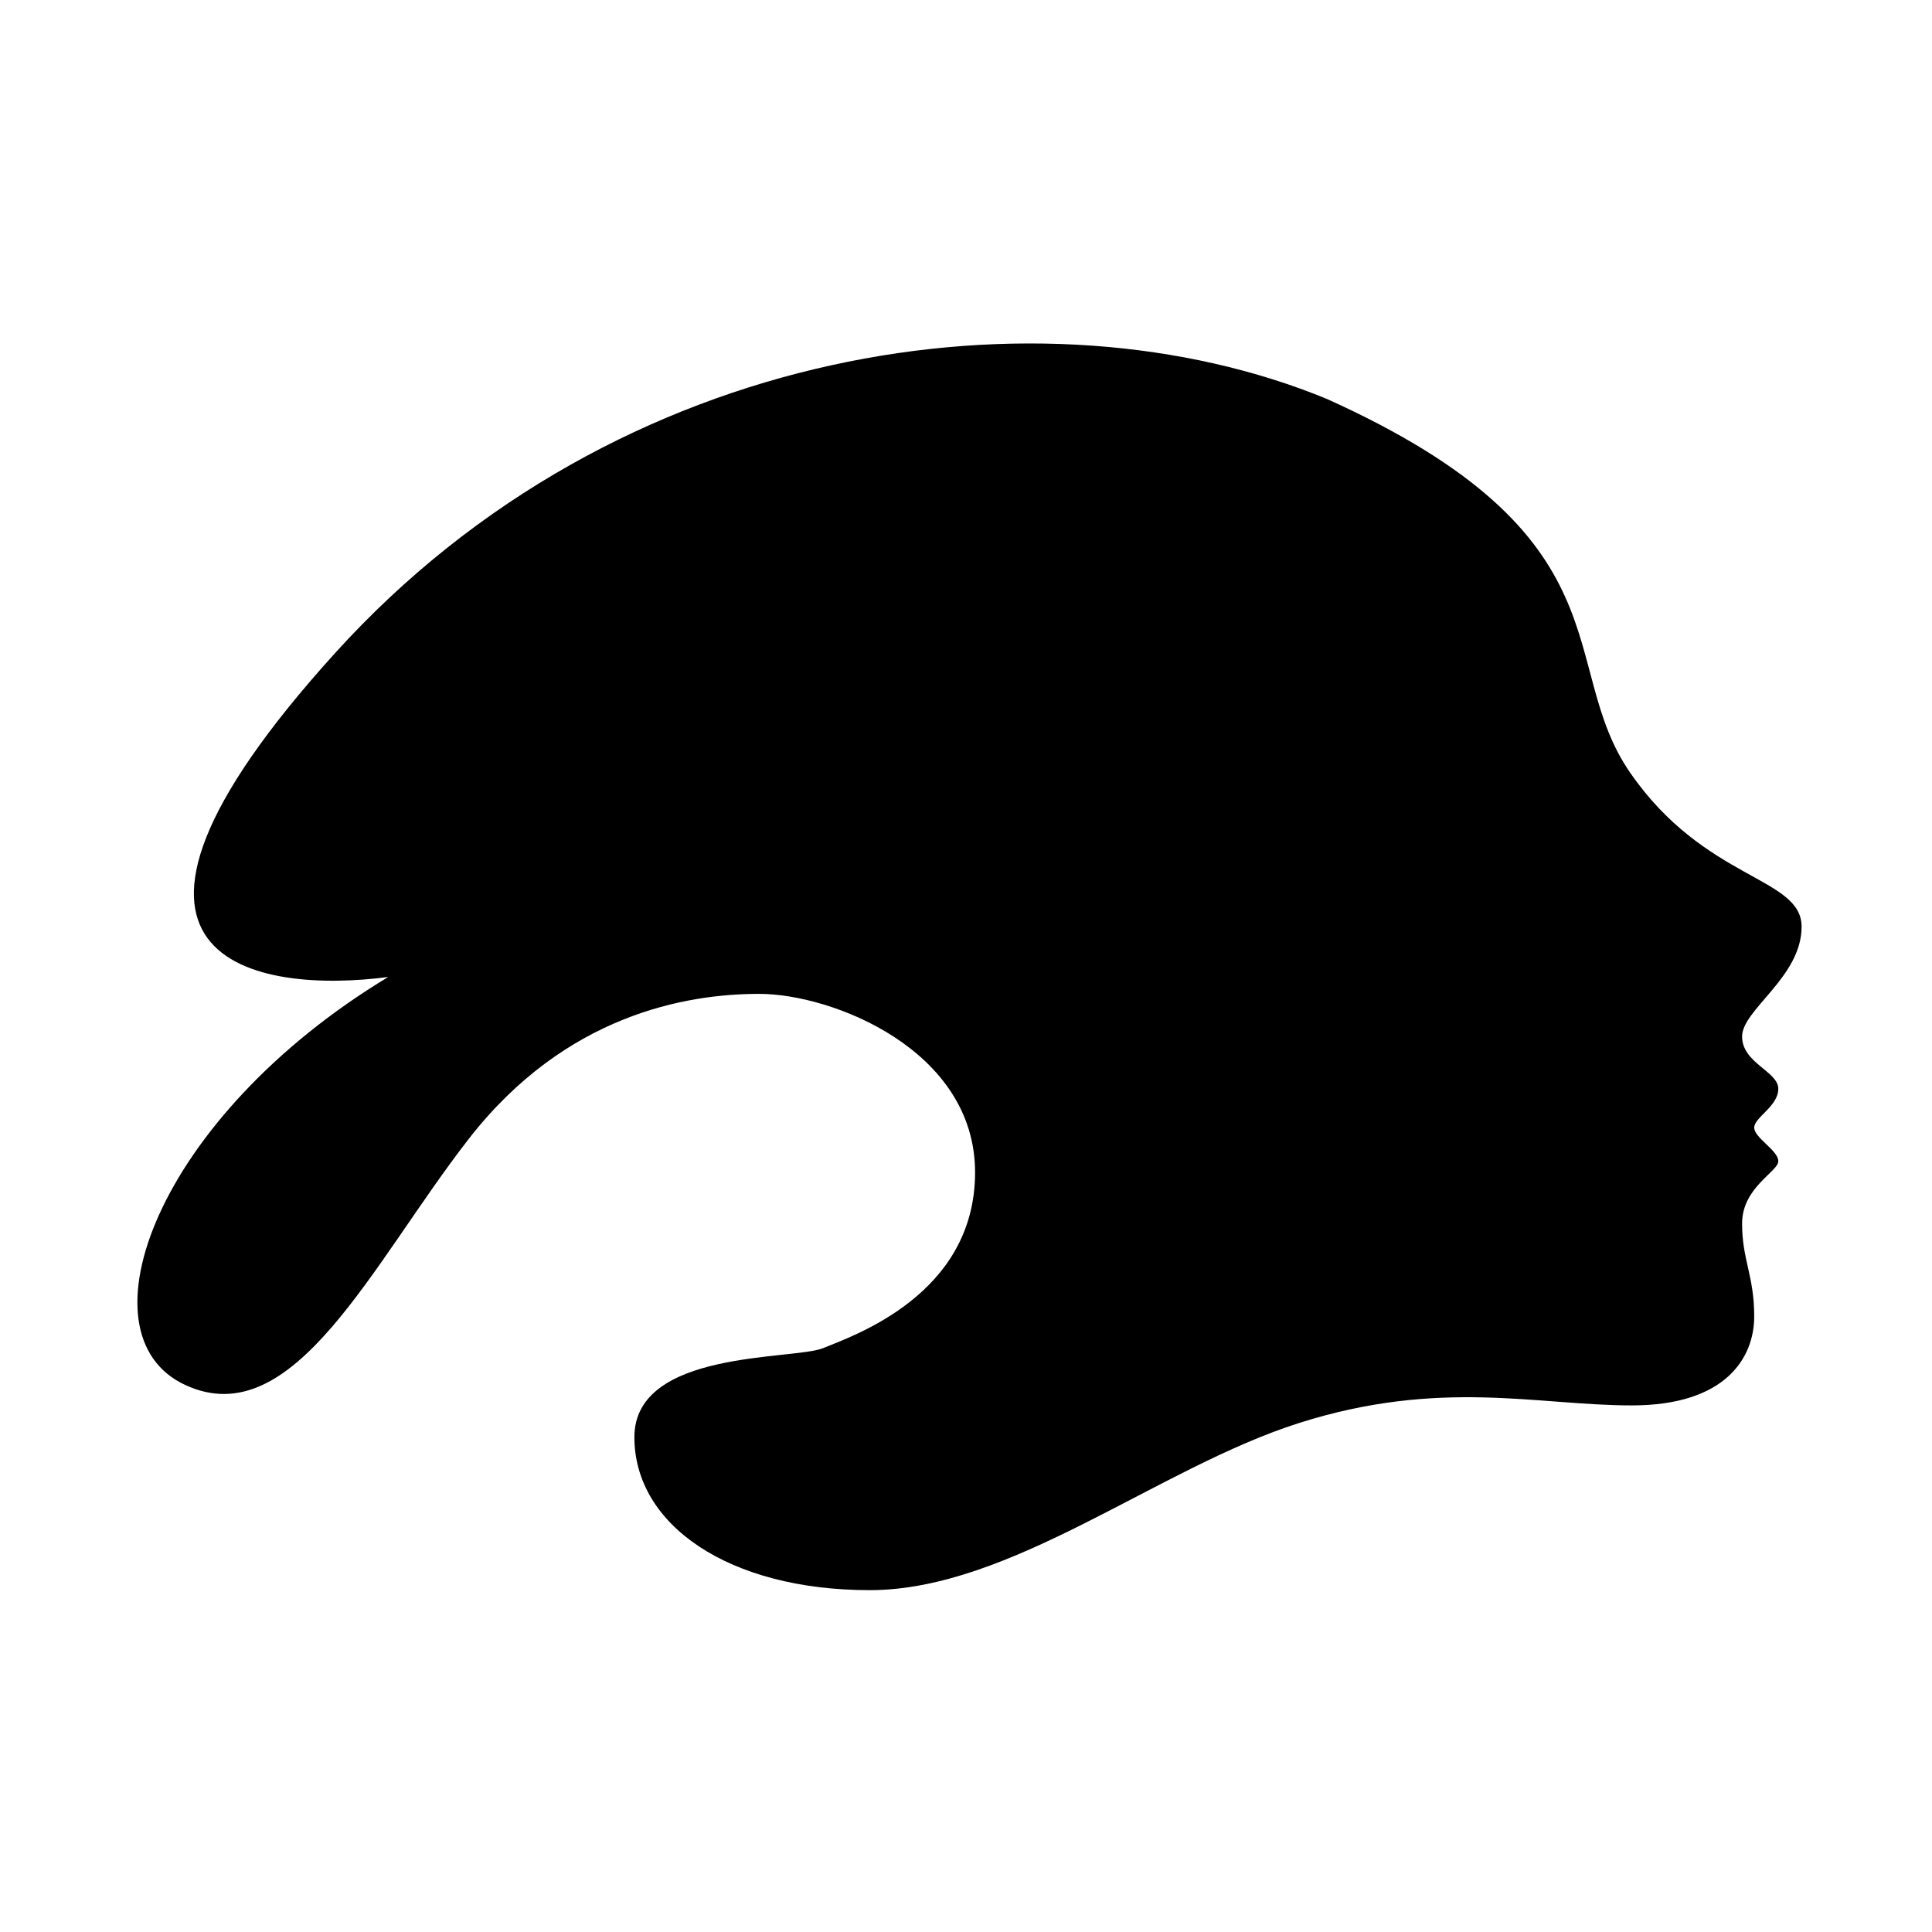 <?xml version="1.0" encoding="UTF-8"?>
<svg width="225px" height="225px" viewBox="0 0 225 225" version="1.1" xmlns="http://www.w3.org/2000/svg" xmlns:xlink="http://www.w3.org/1999/xlink">
    <title>Daz3D</title>
    <g id="Daz3D" stroke="none" stroke-width="1" fill="none" fill-rule="evenodd">
        <path d="M45.21,113.78 C30.28,115.745 6.112,112.38 39.043,76.035 C71.973,39.69 121.632,32.929 154.504,46.45 C190.162,62.514 181.119,77.349 189.842,89.98 C198.566,102.611 209.814,102.079 209.814,107.929 C209.814,113.78 202.883,117.59 202.883,120.705 C202.883,123.82 207.1,124.764 207.1,126.803 C207.1,128.843 204.295,130.132 204.295,131.321 C204.295,132.51 207.1,133.979 207.1,135.225 C207.1,136.471 202.883,138.26 202.883,142.502 C202.883,146.743 204.295,148.558 204.295,153.316 C204.295,158.074 201.032,163.673 190.038,163.673 C179.044,163.673 167.724,160.508 151.303,165.718 C134.882,170.929 117.719,185.188 101.294,185.188 C84.868,185.188 73.88,177.594 73.88,167.372 C73.88,157.149 92.44,158.42 95.874,156.999 C99.307,155.578 113.557,150.792 113.557,136.536 C113.557,122.28 96.941,115.745 88.414,115.745 C79.886,115.745 65.839,118.178 54.591,132.635 C43.344,147.093 34.232,167.167 21.572,161.294 C8.912,155.421 18.258,130.066 45.21,113.78 Z" id="Path" fill="currentColor"></path>
    </g>
</svg>